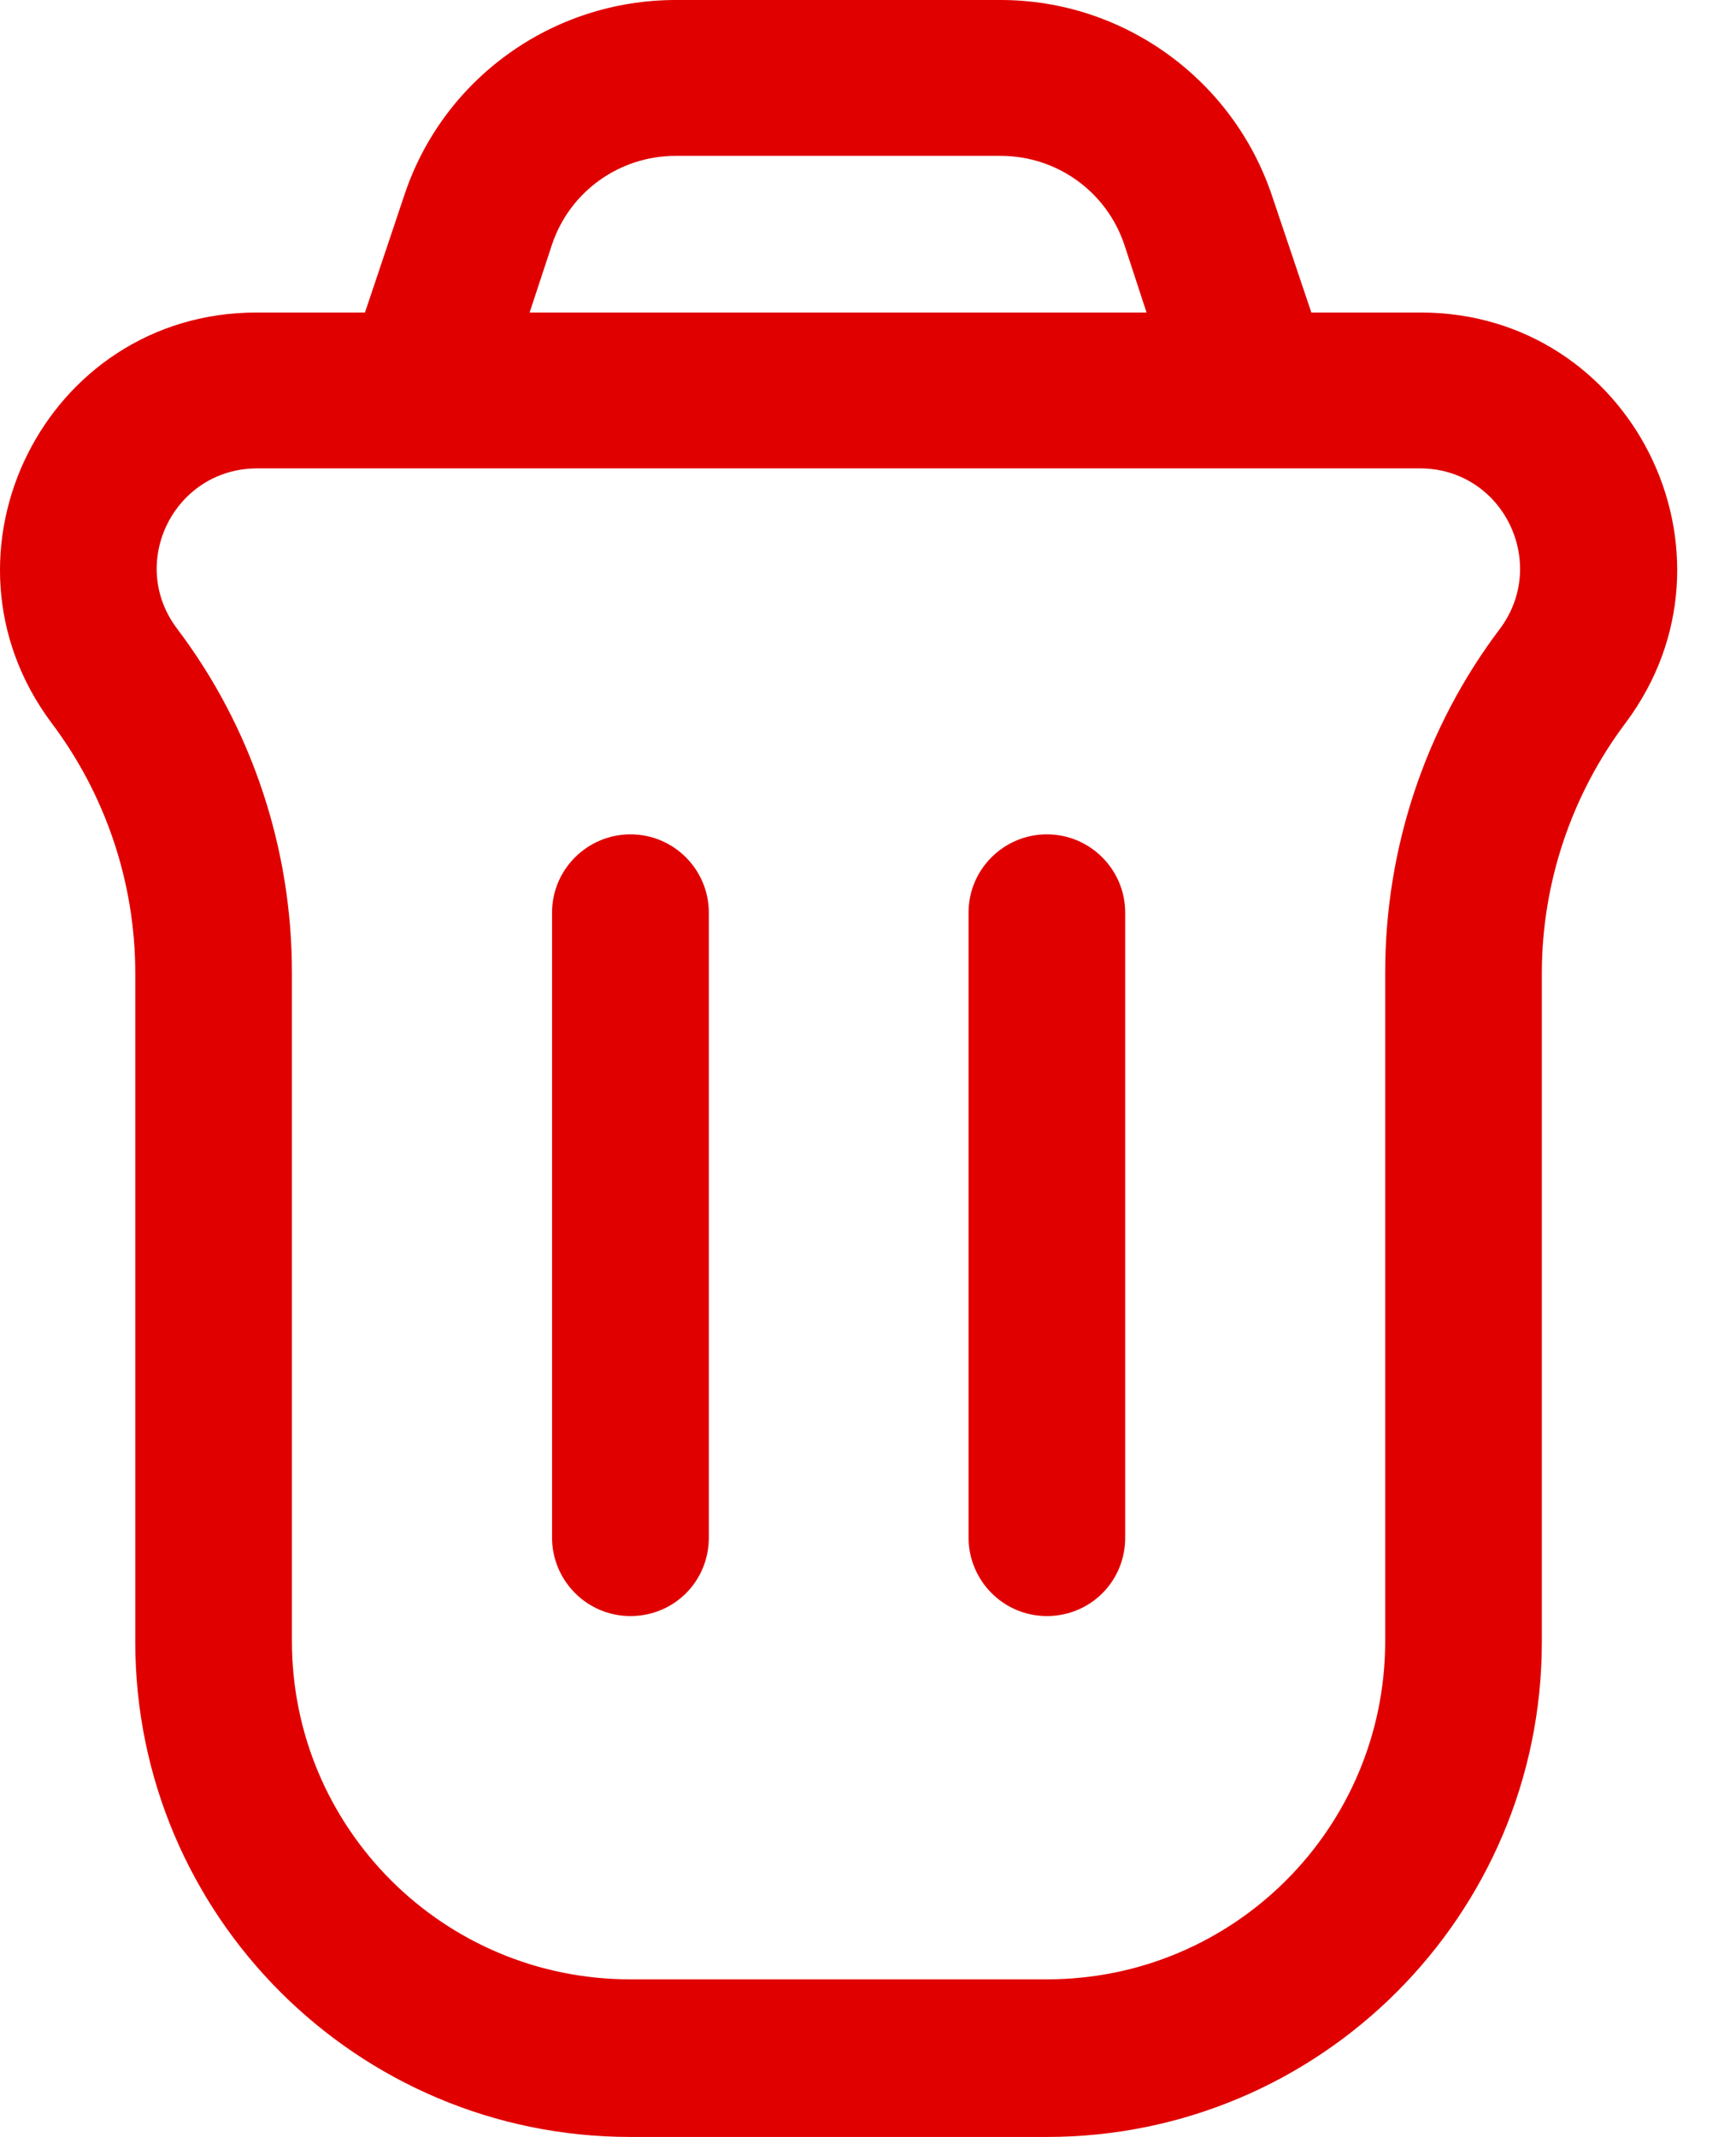 <svg width="13" height="16" viewBox="0 0 13 16" fill="none" xmlns="http://www.w3.org/2000/svg">
<path fill-rule="evenodd" clip-rule="evenodd" d="M10.633 2.34H9.82L9.526 1.467C9.233 0.593 8.413 0 7.493 0H5.06C4.133 0 3.313 0.593 3.026 1.467L2.733 2.34H1.92C0.34 2.34 -0.56 4.147 0.386 5.413C0.793 5.953 1.013 6.613 1.013 7.287V12.293C1.013 14.34 2.673 16 4.72 16H7.84C9.886 16 11.546 14.34 11.546 12.293V7.287C11.546 6.613 11.767 5.953 12.173 5.413C13.12 4.147 12.22 2.34 10.64 2.34H10.633ZM4.133 1.833C4.266 1.433 4.64 1.167 5.06 1.167H7.493C7.913 1.167 8.286 1.433 8.42 1.833L8.586 2.34H3.966L4.133 1.833ZM11.233 4.707C10.673 5.447 10.373 6.353 10.373 7.28V12.287C10.373 13.687 9.24 14.82 7.84 14.82H4.72C3.32 14.82 2.186 13.687 2.186 12.287V7.28C2.186 6.353 1.886 5.447 1.326 4.707C0.953 4.213 1.306 3.507 1.926 3.507H3.146H9.413H10.633C11.253 3.507 11.6 4.213 11.233 4.707Z" fill="#E00000"/>
<path fill-rule="evenodd" clip-rule="evenodd" d="M7.839 6.247C7.519 6.247 7.253 6.507 7.253 6.833V11.513C7.253 11.833 7.513 12.1 7.839 12.1C8.166 12.1 8.426 11.84 8.426 11.513V6.833C8.426 6.513 8.166 6.247 7.839 6.247Z" fill="#E00000"/>
<path fill-rule="evenodd" clip-rule="evenodd" d="M4.721 6.247C4.401 6.247 4.134 6.507 4.134 6.833V11.513C4.134 11.833 4.394 12.1 4.721 12.1C5.048 12.1 5.308 11.84 5.308 11.513V6.833C5.308 6.513 5.048 6.247 4.721 6.247Z" fill="#E00000"/>
</svg>

